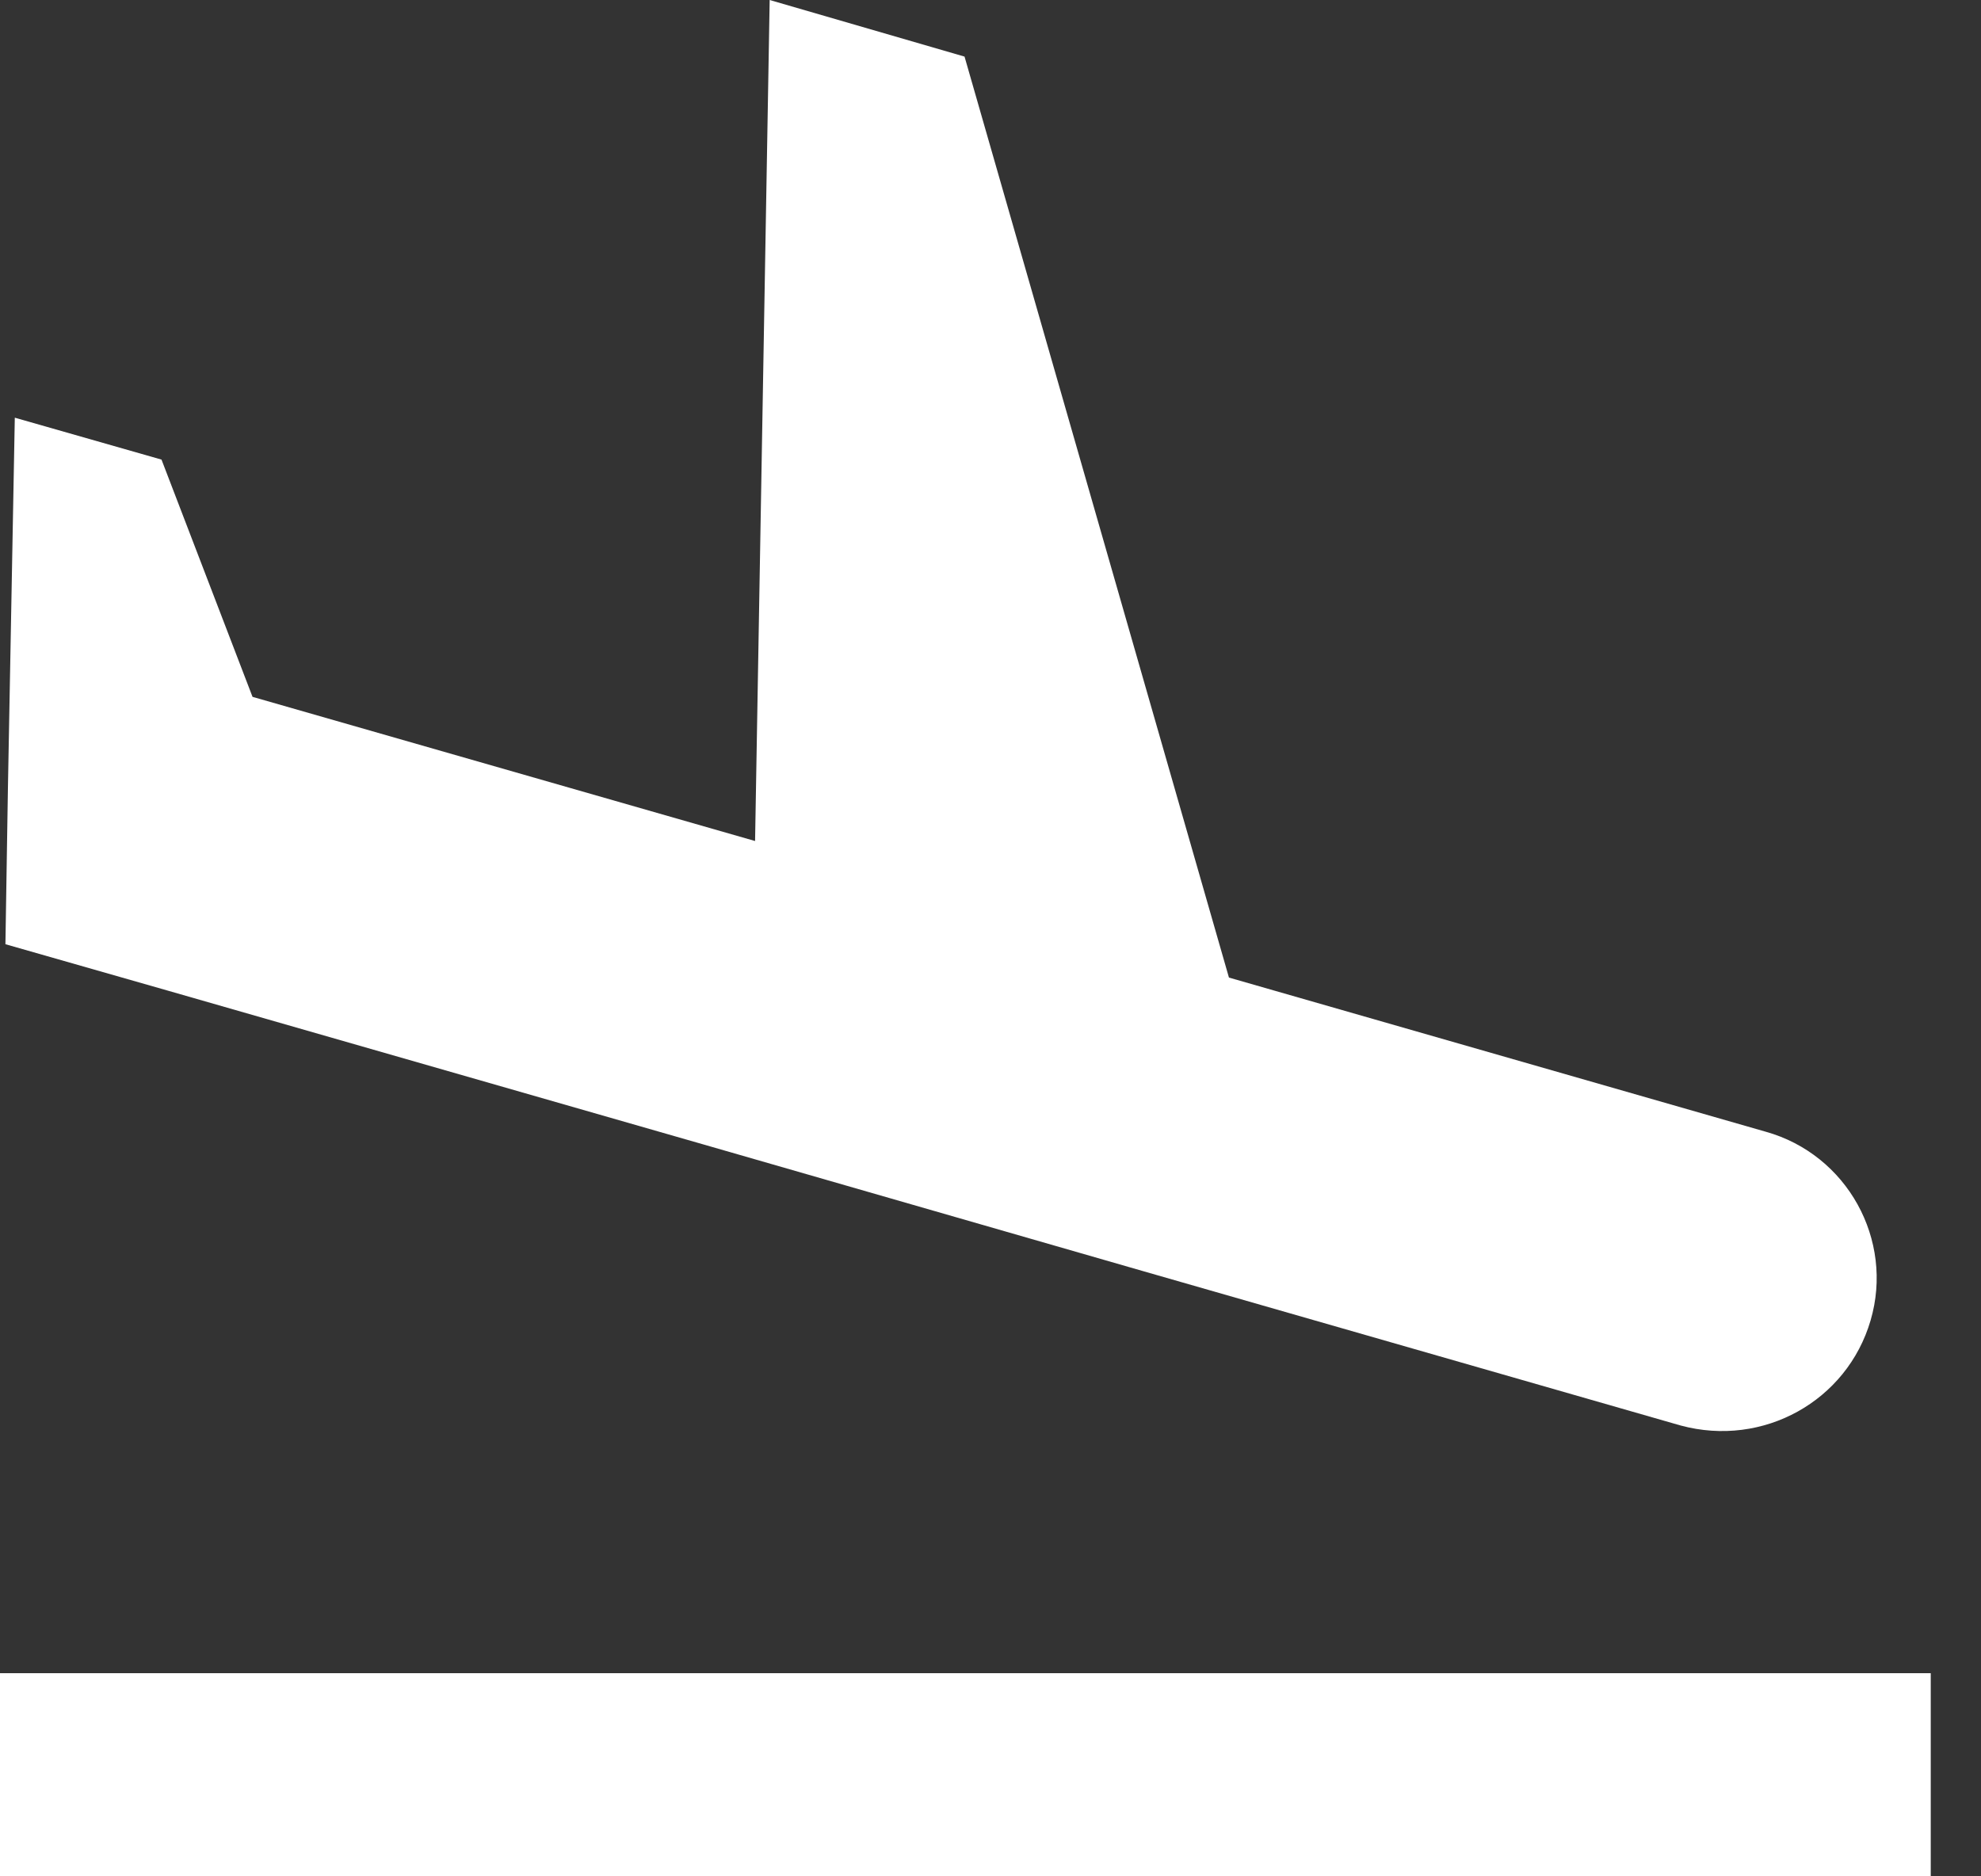 <svg xmlns="http://www.w3.org/2000/svg" width="19" height="18" viewBox="0 0 19 18">
  <rect x="0" y="0" width="19" height="18" fill="#333333" stroke="none"/>
  <path fill="#FFF" d="M0,16.051 L18.518,16.051 L18.518,18 L0,18 L0,16.051 Z M17.941,12.667 C18.168,11.893 17.715,11.075 16.936,10.857 L11.787,9.378 L9.251,0.543 L7.382,0 L7.242,8.068 L2.422,6.685 L1.549,4.409 L0.142,4.007 L0.076,7.56 L0.052,9.058 L1.605,9.502 L6.754,10.981 L10.97,12.196 L16.119,13.675 C16.911,13.889 17.715,13.44 17.941,12.667 L17.941,12.667 Z"/>
</svg>
